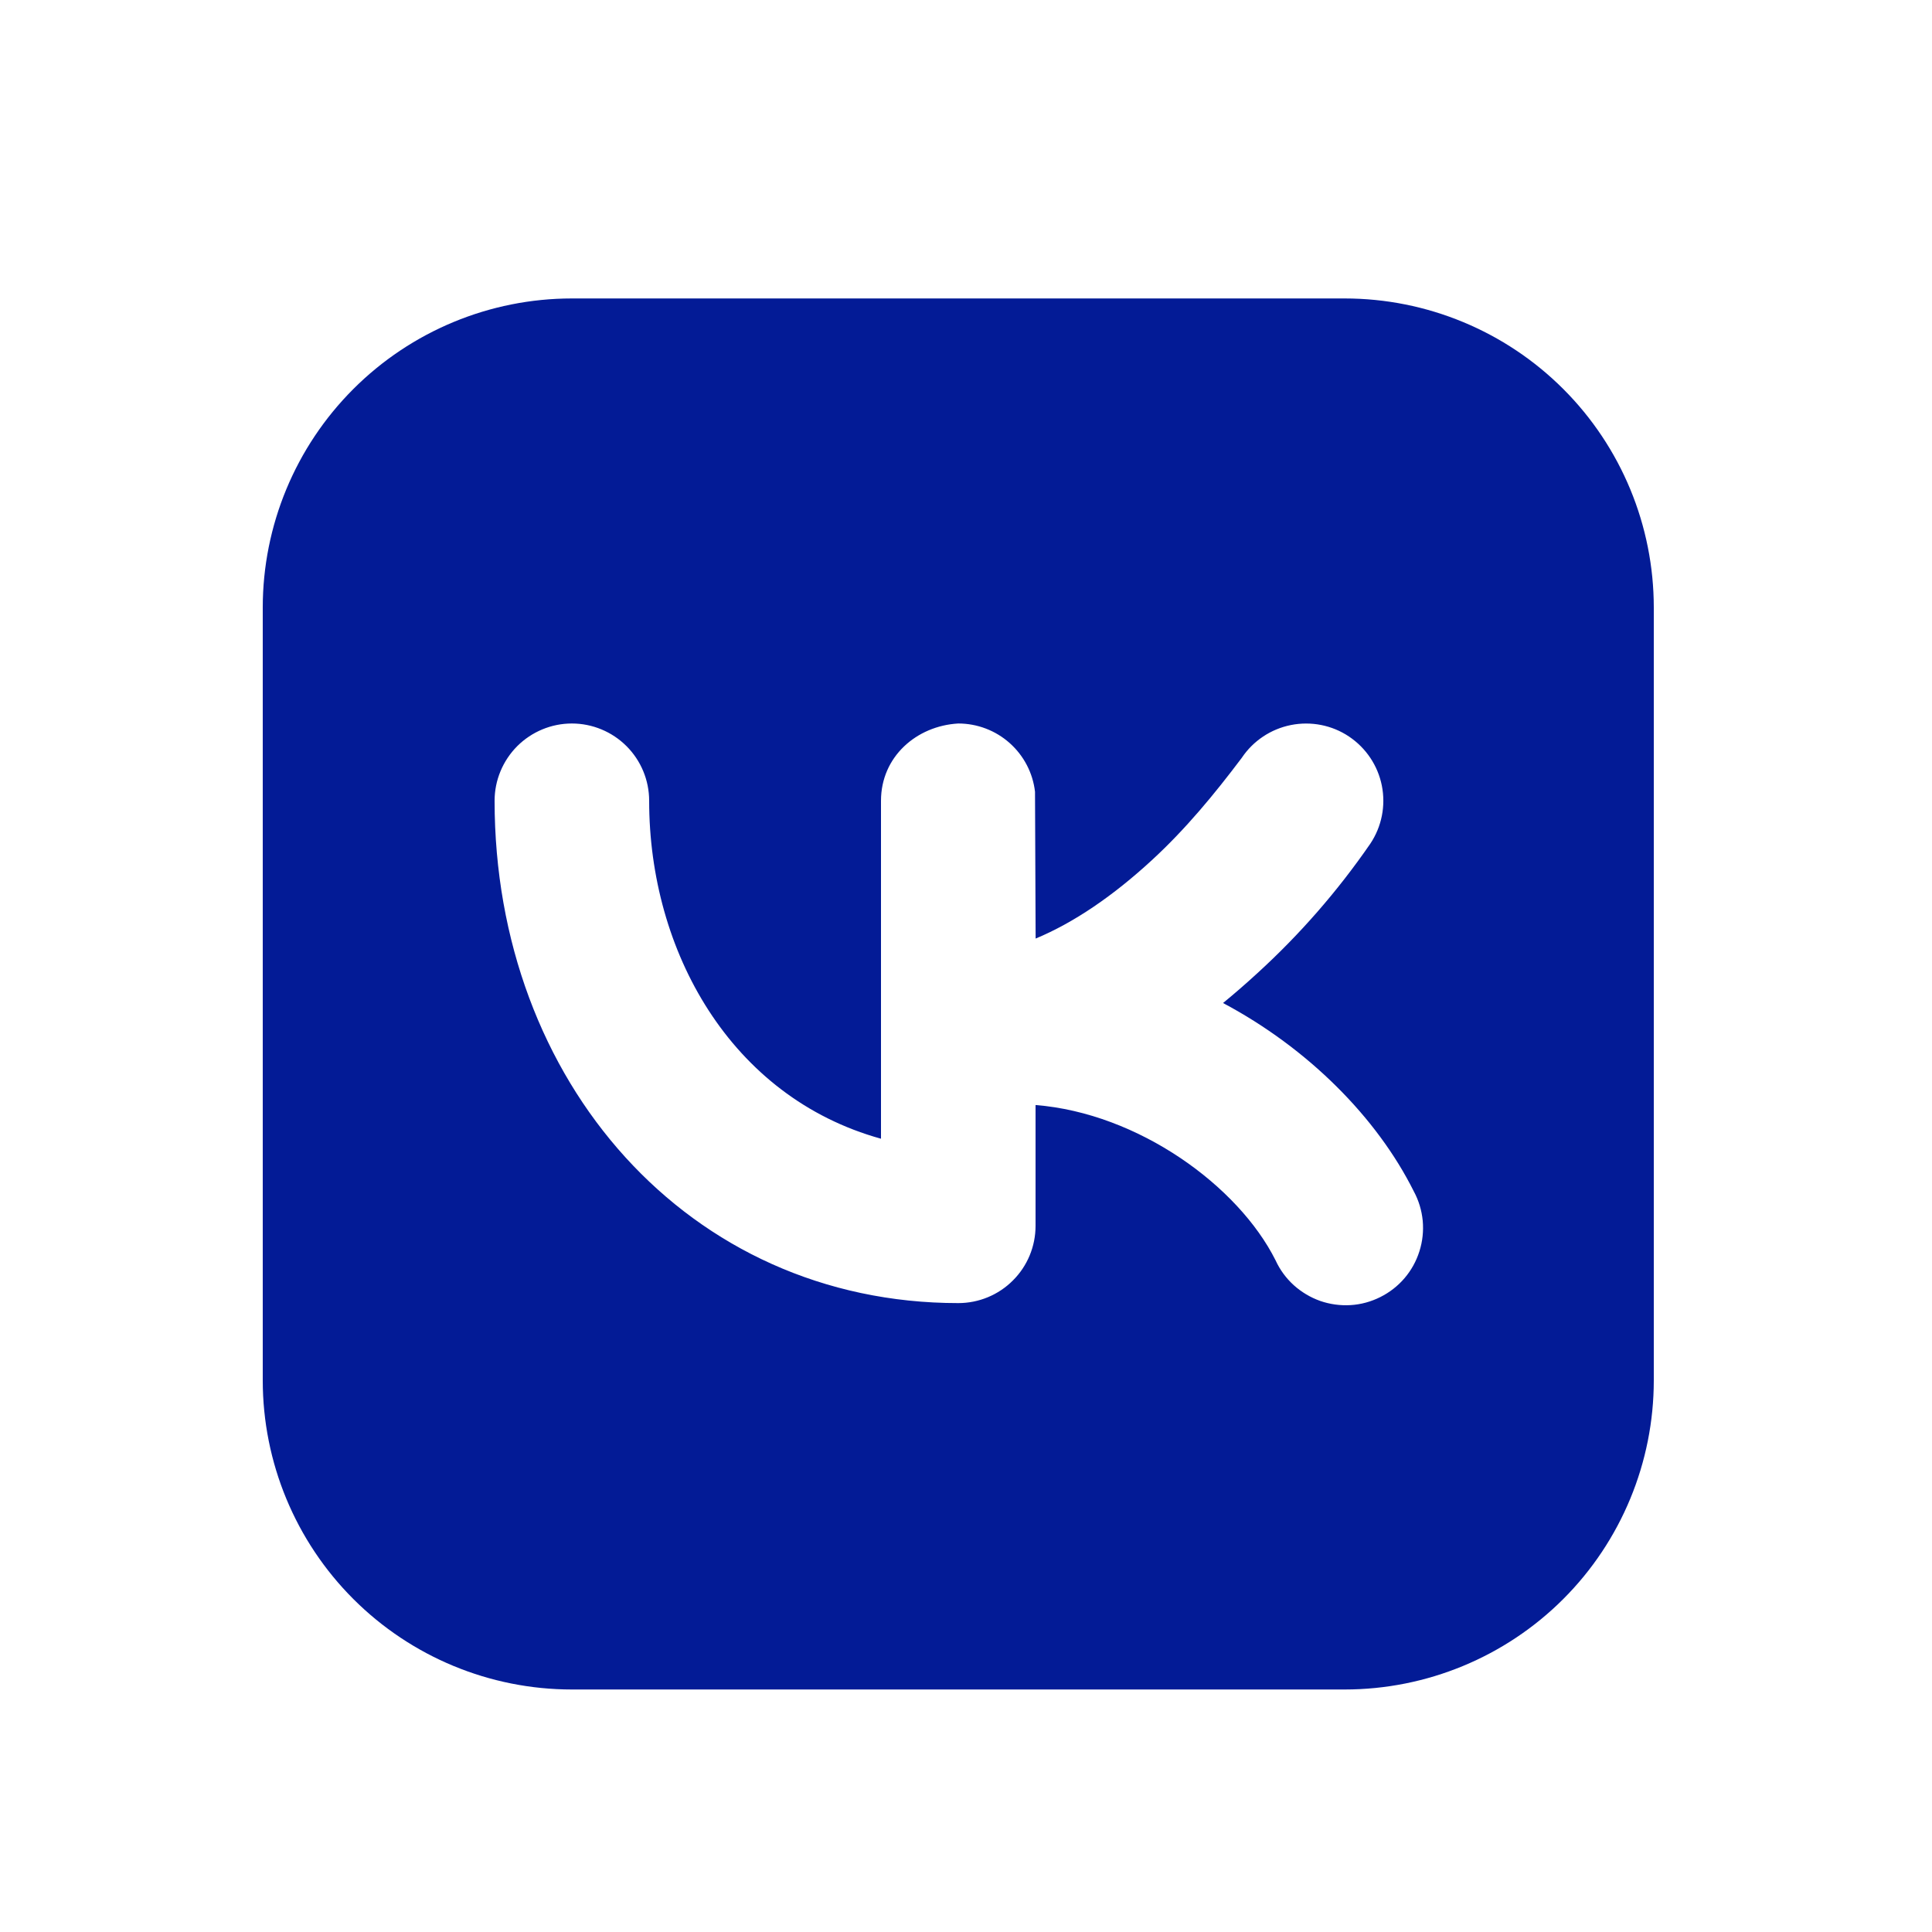 <svg width="25" height="25" viewBox="0 0 25 25" fill="none" xmlns="http://www.w3.org/2000/svg">
<path fill-rule="evenodd" clip-rule="evenodd" d="M7.4 3.862C6.339 3.862 5.322 4.284 4.572 5.034C3.822 5.784 3.4 6.801 3.4 7.862V17.862C3.4 18.923 3.822 19.941 4.572 20.691C5.322 21.441 6.339 21.862 7.4 21.862H17.4C18.461 21.862 19.479 21.441 20.229 20.691C20.979 19.941 21.4 18.923 21.4 17.862V7.862C21.4 6.801 20.979 5.784 20.229 5.034C19.479 4.284 18.461 3.862 17.4 3.862H7.4ZM17.732 10.917C17.879 10.697 17.933 10.427 17.881 10.166C17.829 9.906 17.676 9.678 17.455 9.53C17.235 9.383 16.965 9.33 16.704 9.382C16.444 9.434 16.215 9.587 16.068 9.807C15.714 10.277 15.343 10.727 14.909 11.127C14.406 11.591 13.897 11.939 13.401 12.145L13.393 10.245C13.365 10.002 13.248 9.778 13.065 9.615C12.882 9.452 12.645 9.362 12.4 9.362C11.858 9.393 11.4 9.793 11.4 10.362V14.735C9.452 14.195 8.4 12.305 8.4 10.362C8.4 10.097 8.295 9.843 8.107 9.655C7.92 9.468 7.665 9.362 7.4 9.362C7.135 9.362 6.881 9.468 6.693 9.655C6.506 9.843 6.4 10.097 6.4 10.362C6.4 13.994 8.91 16.862 12.4 16.862C12.665 16.862 12.92 16.757 13.107 16.569C13.295 16.382 13.4 16.128 13.4 15.862V14.299C14.732 14.405 16.024 15.346 16.506 16.309C16.562 16.431 16.642 16.54 16.741 16.63C16.841 16.72 16.957 16.789 17.083 16.834C17.21 16.878 17.344 16.896 17.477 16.888C17.611 16.88 17.741 16.844 17.861 16.784C17.981 16.724 18.088 16.641 18.175 16.539C18.262 16.437 18.327 16.319 18.367 16.192C18.408 16.064 18.422 15.929 18.41 15.796C18.397 15.663 18.358 15.533 18.294 15.415C17.816 14.458 16.924 13.563 15.826 12.979C15.974 12.858 16.121 12.73 16.266 12.597C16.817 12.095 17.309 11.531 17.732 10.917Z" fill="#031B96"/>
</svg>

